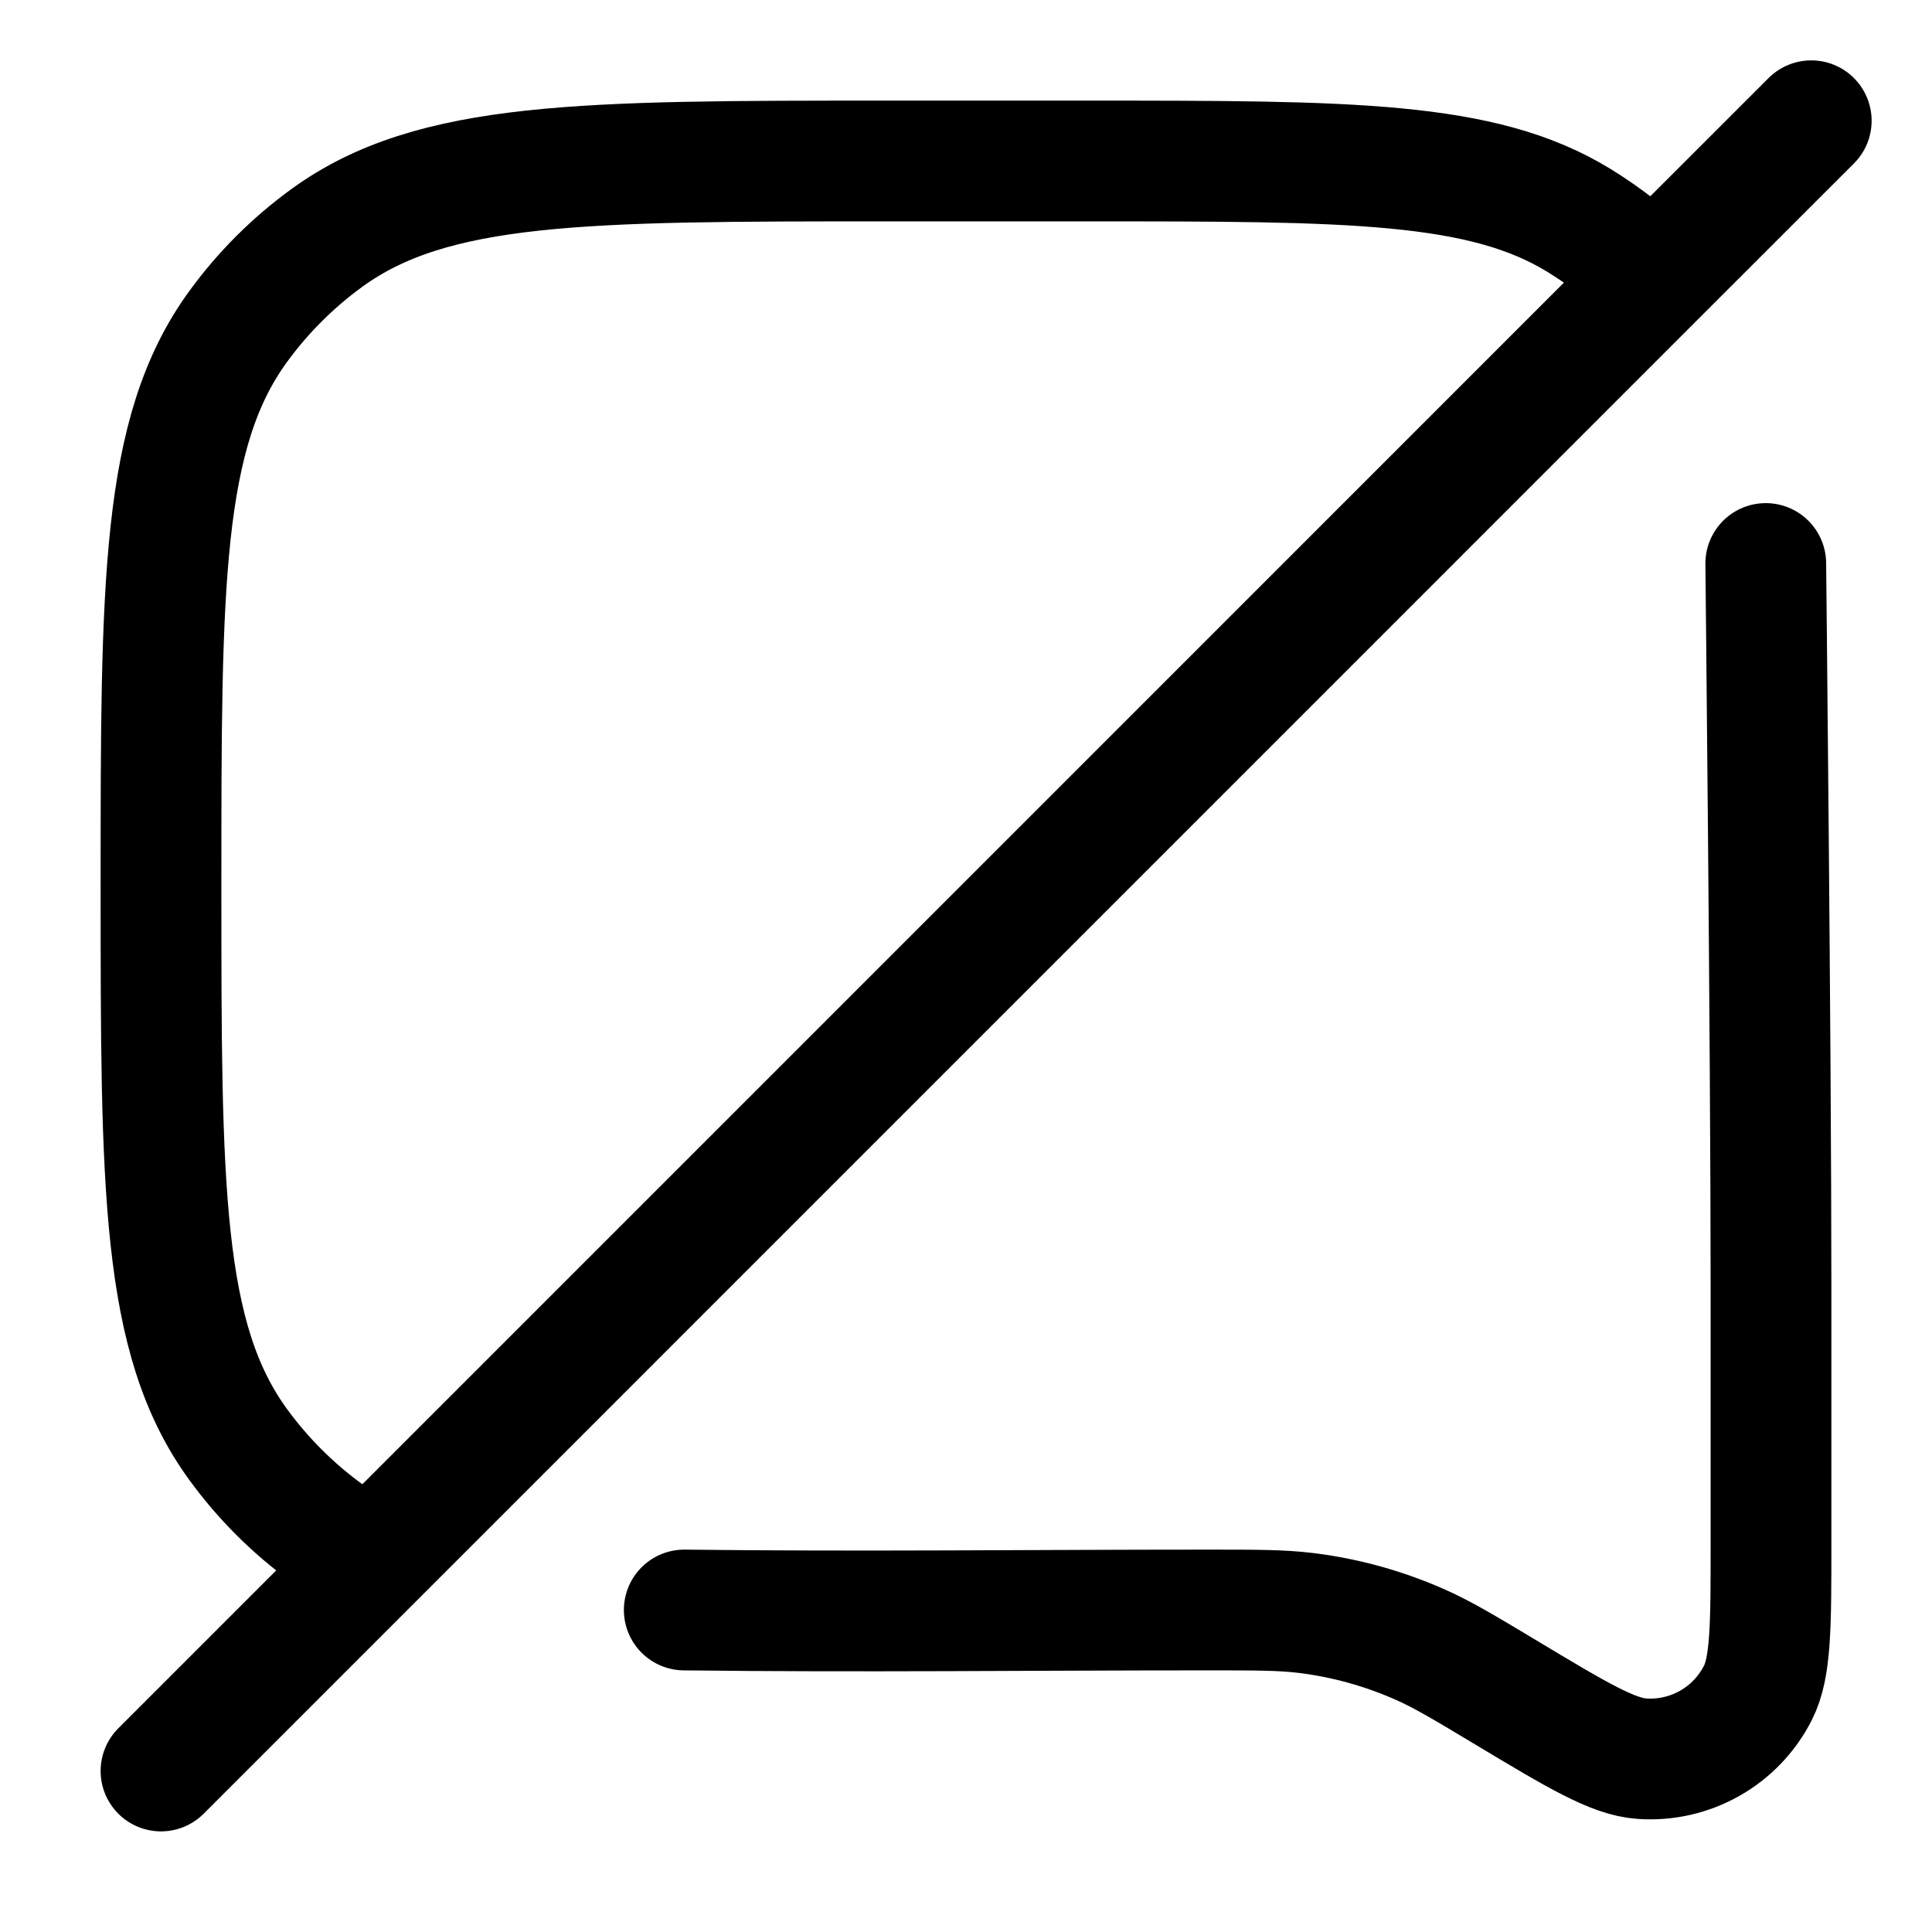 <svg width="24" height="24" viewBox="0 0 24 24" fill="none" xmlns="http://www.w3.org/2000/svg">
<path d="M22.5 1.5L20.535 3.464M2 22L4.621 19.379M20.535 3.464C20.259 3.187 19.949 2.943 19.613 2.737C18.41 2 16.773 2 13.5 2H11C7.25 2 5.375 2 4.061 2.955C3.637 3.263 3.263 3.637 2.955 4.061C2 5.375 2 7.25 2 11C2 14.75 2 16.625 2.955 17.939C3.263 18.363 3.637 18.737 4.061 19.045C4.237 19.173 4.422 19.283 4.621 19.379M20.535 3.464L4.621 19.379M21.935 7C21.935 7 22 13.025 22 16V19.171C22 20.197 22 20.71 21.837 21.03C21.564 21.568 20.996 21.889 20.395 21.847C20.036 21.822 19.596 21.558 18.716 21.03C18.192 20.715 17.929 20.558 17.654 20.435C17.197 20.231 16.712 20.096 16.215 20.036C15.916 20 15.61 20 14.998 20C12.833 20 10.665 20.026 8.5 20" stroke="currentColor" stroke-width="1.5" stroke-linecap="round" stroke-linejoin="round"/>
</svg>
